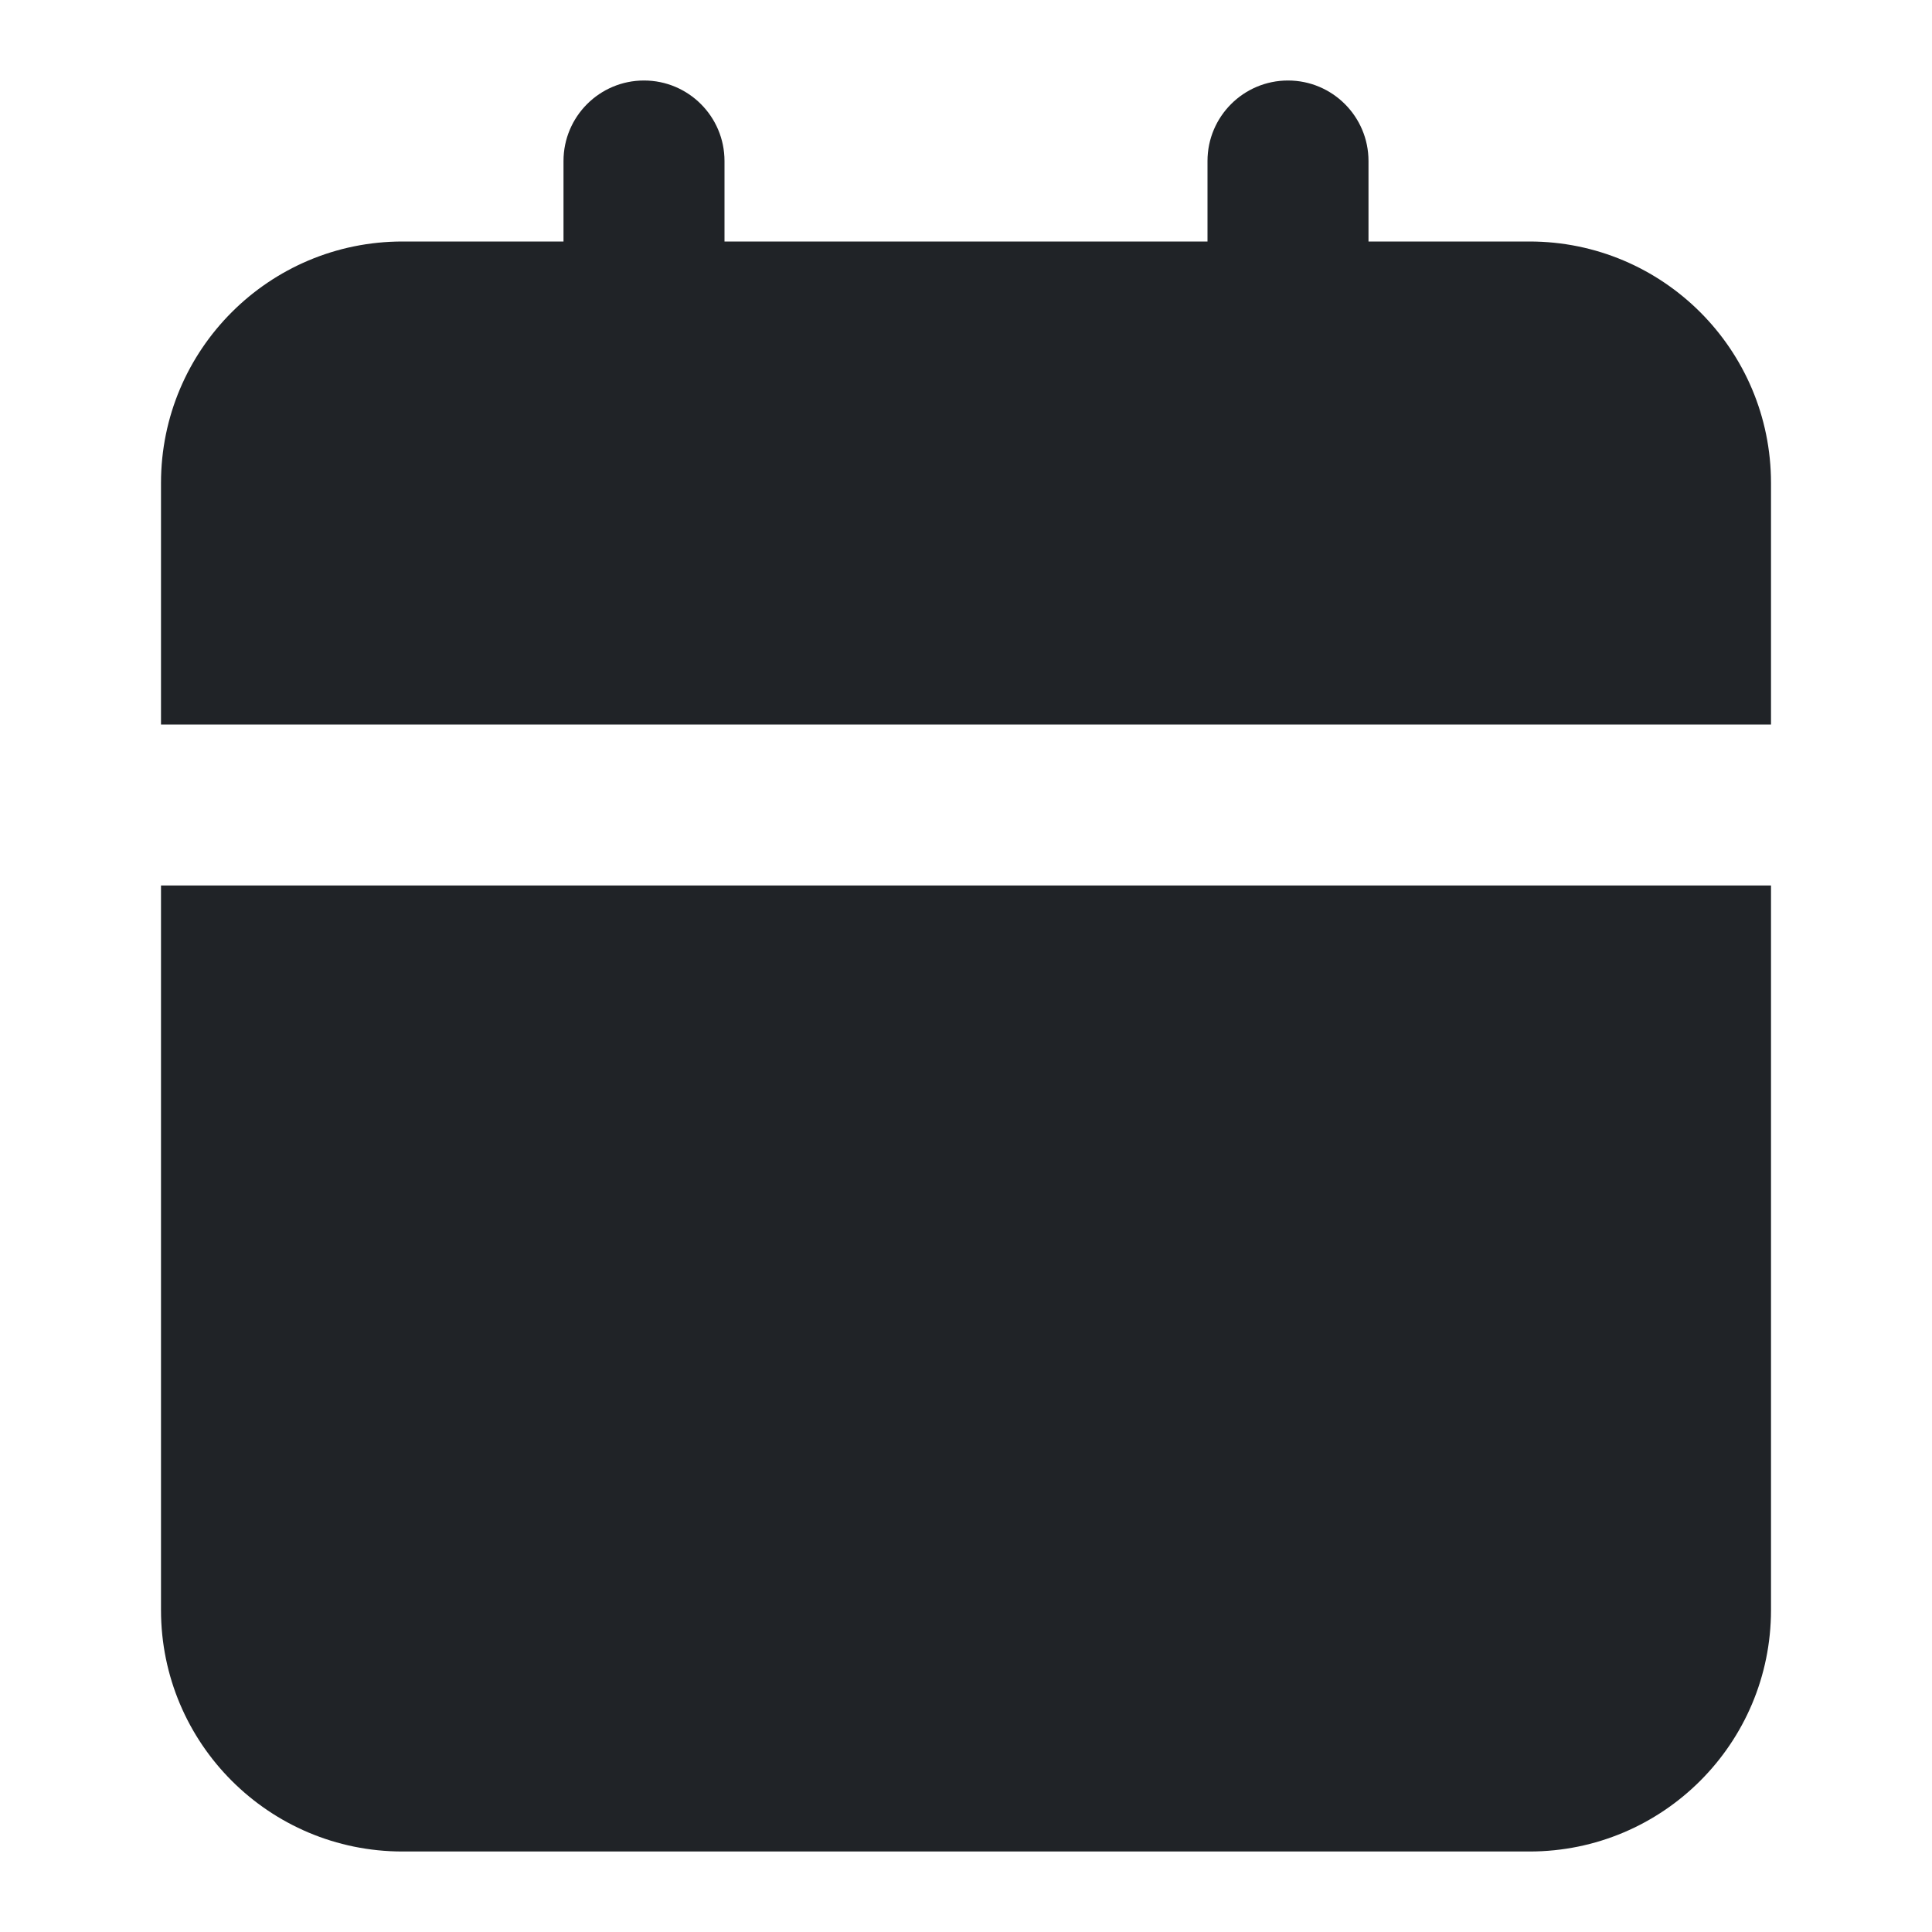 <svg width="24" height="24" viewBox="0 0 24 24" fill="none" xmlns="http://www.w3.org/2000/svg">
<g clip-path="url(#clip0_18_14031)">
<path d="M22 20C22 21.657 20.657 23 19 23H5C3.343 23 2 21.657 2 20V11H22V20ZM16 1C16.552 1 17 1.448 17 2V3H19C20.657 3 22 4.343 22 6V9H2V6C2 4.343 3.343 3 5 3H7V2C7 1.448 7.448 1 8 1C8.552 1 9 1.448 9 2V3H15V2C15 1.448 15.448 1 16 1Z" fill="#202327"/>
</g>
<defs>
<clipPath id="clip0_18_14031">
<rect width="24" height="24" fill="white"/>
</clipPath>
</defs>
</svg>
